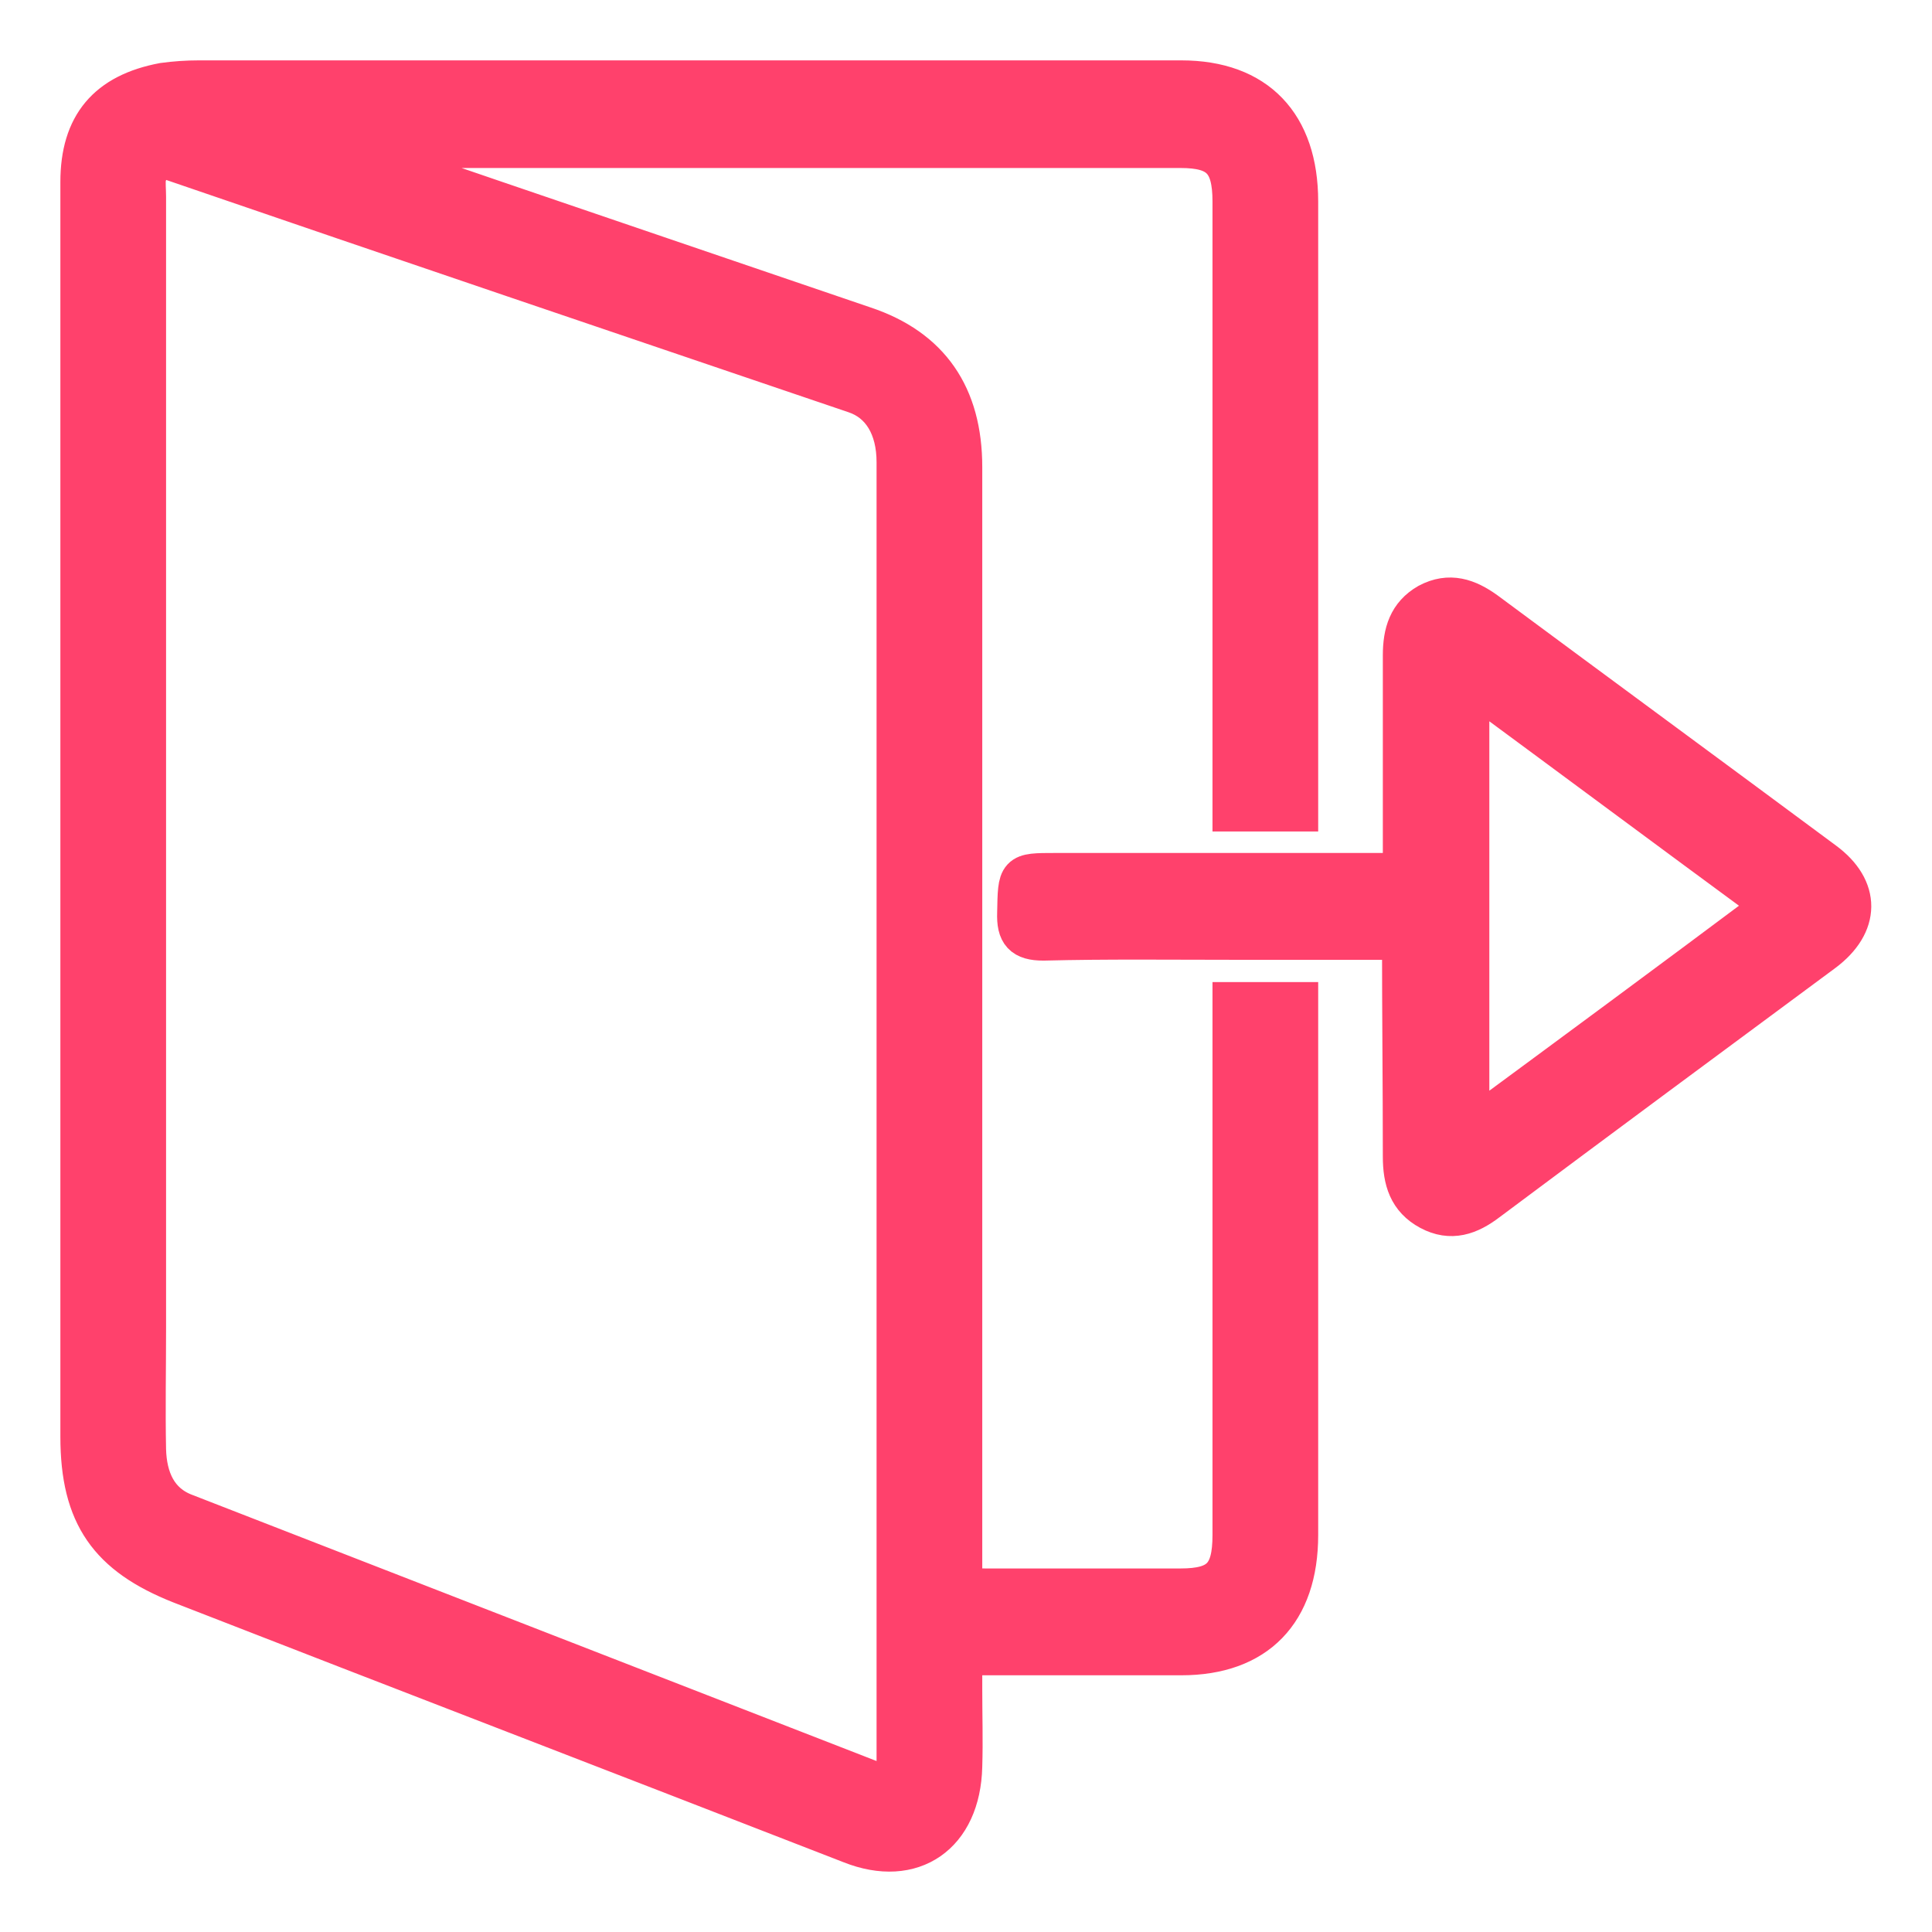 <svg width="24" height="24" viewBox="0 0 24 24" fill="none" xmlns="http://www.w3.org/2000/svg">
<path d="M16.125 10.079C15.841 10.079 15.596 10.079 15.312 10.079C15.312 9.968 15.312 9.867 15.312 9.767C15.312 7.345 15.312 4.924 15.312 2.503C15.312 1.999 15.145 1.837 14.665 1.837C11.276 1.837 7.887 1.837 4.497 1.837C4.468 1.837 4.448 1.837 4.34 1.847C4.458 1.898 4.507 1.928 4.556 1.948C6.613 2.654 8.67 3.351 10.737 4.057C11.55 4.329 11.952 4.914 11.952 5.802C11.952 10.321 11.952 14.831 11.952 19.35C11.952 19.461 11.952 19.582 11.952 19.724C12.06 19.734 12.148 19.734 12.246 19.734C13.049 19.734 13.862 19.734 14.665 19.734C15.155 19.734 15.312 19.572 15.312 19.068C15.312 16.949 15.312 14.821 15.312 12.702C15.312 12.621 15.312 12.541 15.312 12.45C15.576 12.45 15.831 12.45 16.125 12.45C16.125 12.541 16.125 12.642 16.125 12.732C16.125 14.841 16.125 16.959 16.125 19.068C16.125 20.026 15.606 20.561 14.675 20.561C13.803 20.561 12.922 20.561 12.05 20.561C12.03 20.561 12.021 20.571 11.952 20.591C11.952 20.712 11.952 20.853 11.952 20.985C11.952 21.307 11.962 21.62 11.952 21.943C11.932 22.79 11.335 23.204 10.571 22.901C7.798 21.822 5.016 20.753 2.244 19.673C1.353 19.32 1 18.826 1 17.847C1 12.652 1 7.456 1 2.261C1 1.555 1.333 1.161 2.029 1.03C2.176 1.01 2.322 1 2.469 1C6.535 1 10.61 1 14.675 1C15.606 1 16.125 1.545 16.125 2.503C16.125 4.914 16.125 7.325 16.125 9.746C16.125 9.847 16.125 9.948 16.125 10.079ZM11.139 13.802C11.139 12.228 11.139 10.654 11.139 9.081C11.139 7.971 11.139 6.851 11.139 5.741C11.139 5.308 10.953 4.995 10.62 4.884C7.798 3.926 4.967 2.967 2.146 1.999C1.931 1.928 1.862 2.029 1.813 2.2C1.803 2.271 1.813 2.362 1.813 2.443C1.813 7.123 1.813 11.814 1.813 16.495C1.813 17 1.803 17.504 1.813 18.009C1.823 18.362 1.95 18.674 2.303 18.805C5.154 19.915 8.014 21.025 10.865 22.135C11.07 22.215 11.129 22.135 11.139 21.943C11.139 21.862 11.139 21.782 11.139 21.701C11.139 19.068 11.139 16.435 11.139 13.802Z" fill="#FF416C" stroke="#FF416C" stroke-width="0.5"/>
<path d="M17.418 11.673C16.693 11.673 16.017 11.673 15.331 11.673C14.538 11.673 13.754 11.663 12.961 11.683C12.706 11.683 12.628 11.592 12.637 11.34C12.647 10.846 12.637 10.846 13.108 10.846C14.401 10.846 15.694 10.846 16.997 10.846C17.124 10.846 17.251 10.846 17.428 10.846C17.428 10.695 17.428 10.574 17.428 10.443C17.428 9.676 17.428 8.909 17.428 8.142C17.428 7.86 17.496 7.638 17.741 7.497C18.006 7.356 18.231 7.436 18.456 7.598C19.857 8.637 21.258 9.666 22.659 10.705C23.11 11.038 23.109 11.482 22.649 11.825C21.258 12.854 19.867 13.883 18.476 14.922C18.251 15.093 18.025 15.174 17.761 15.033C17.496 14.891 17.428 14.659 17.428 14.367C17.428 13.479 17.418 12.601 17.418 11.673ZM18.251 8.465C18.251 10.342 18.251 12.168 18.251 14.044C19.524 13.106 20.768 12.188 22.022 11.25C20.758 10.321 19.524 9.403 18.251 8.465Z" fill="#FF416C" stroke="#FF416C" stroke-width="0.5"/>
</svg>
